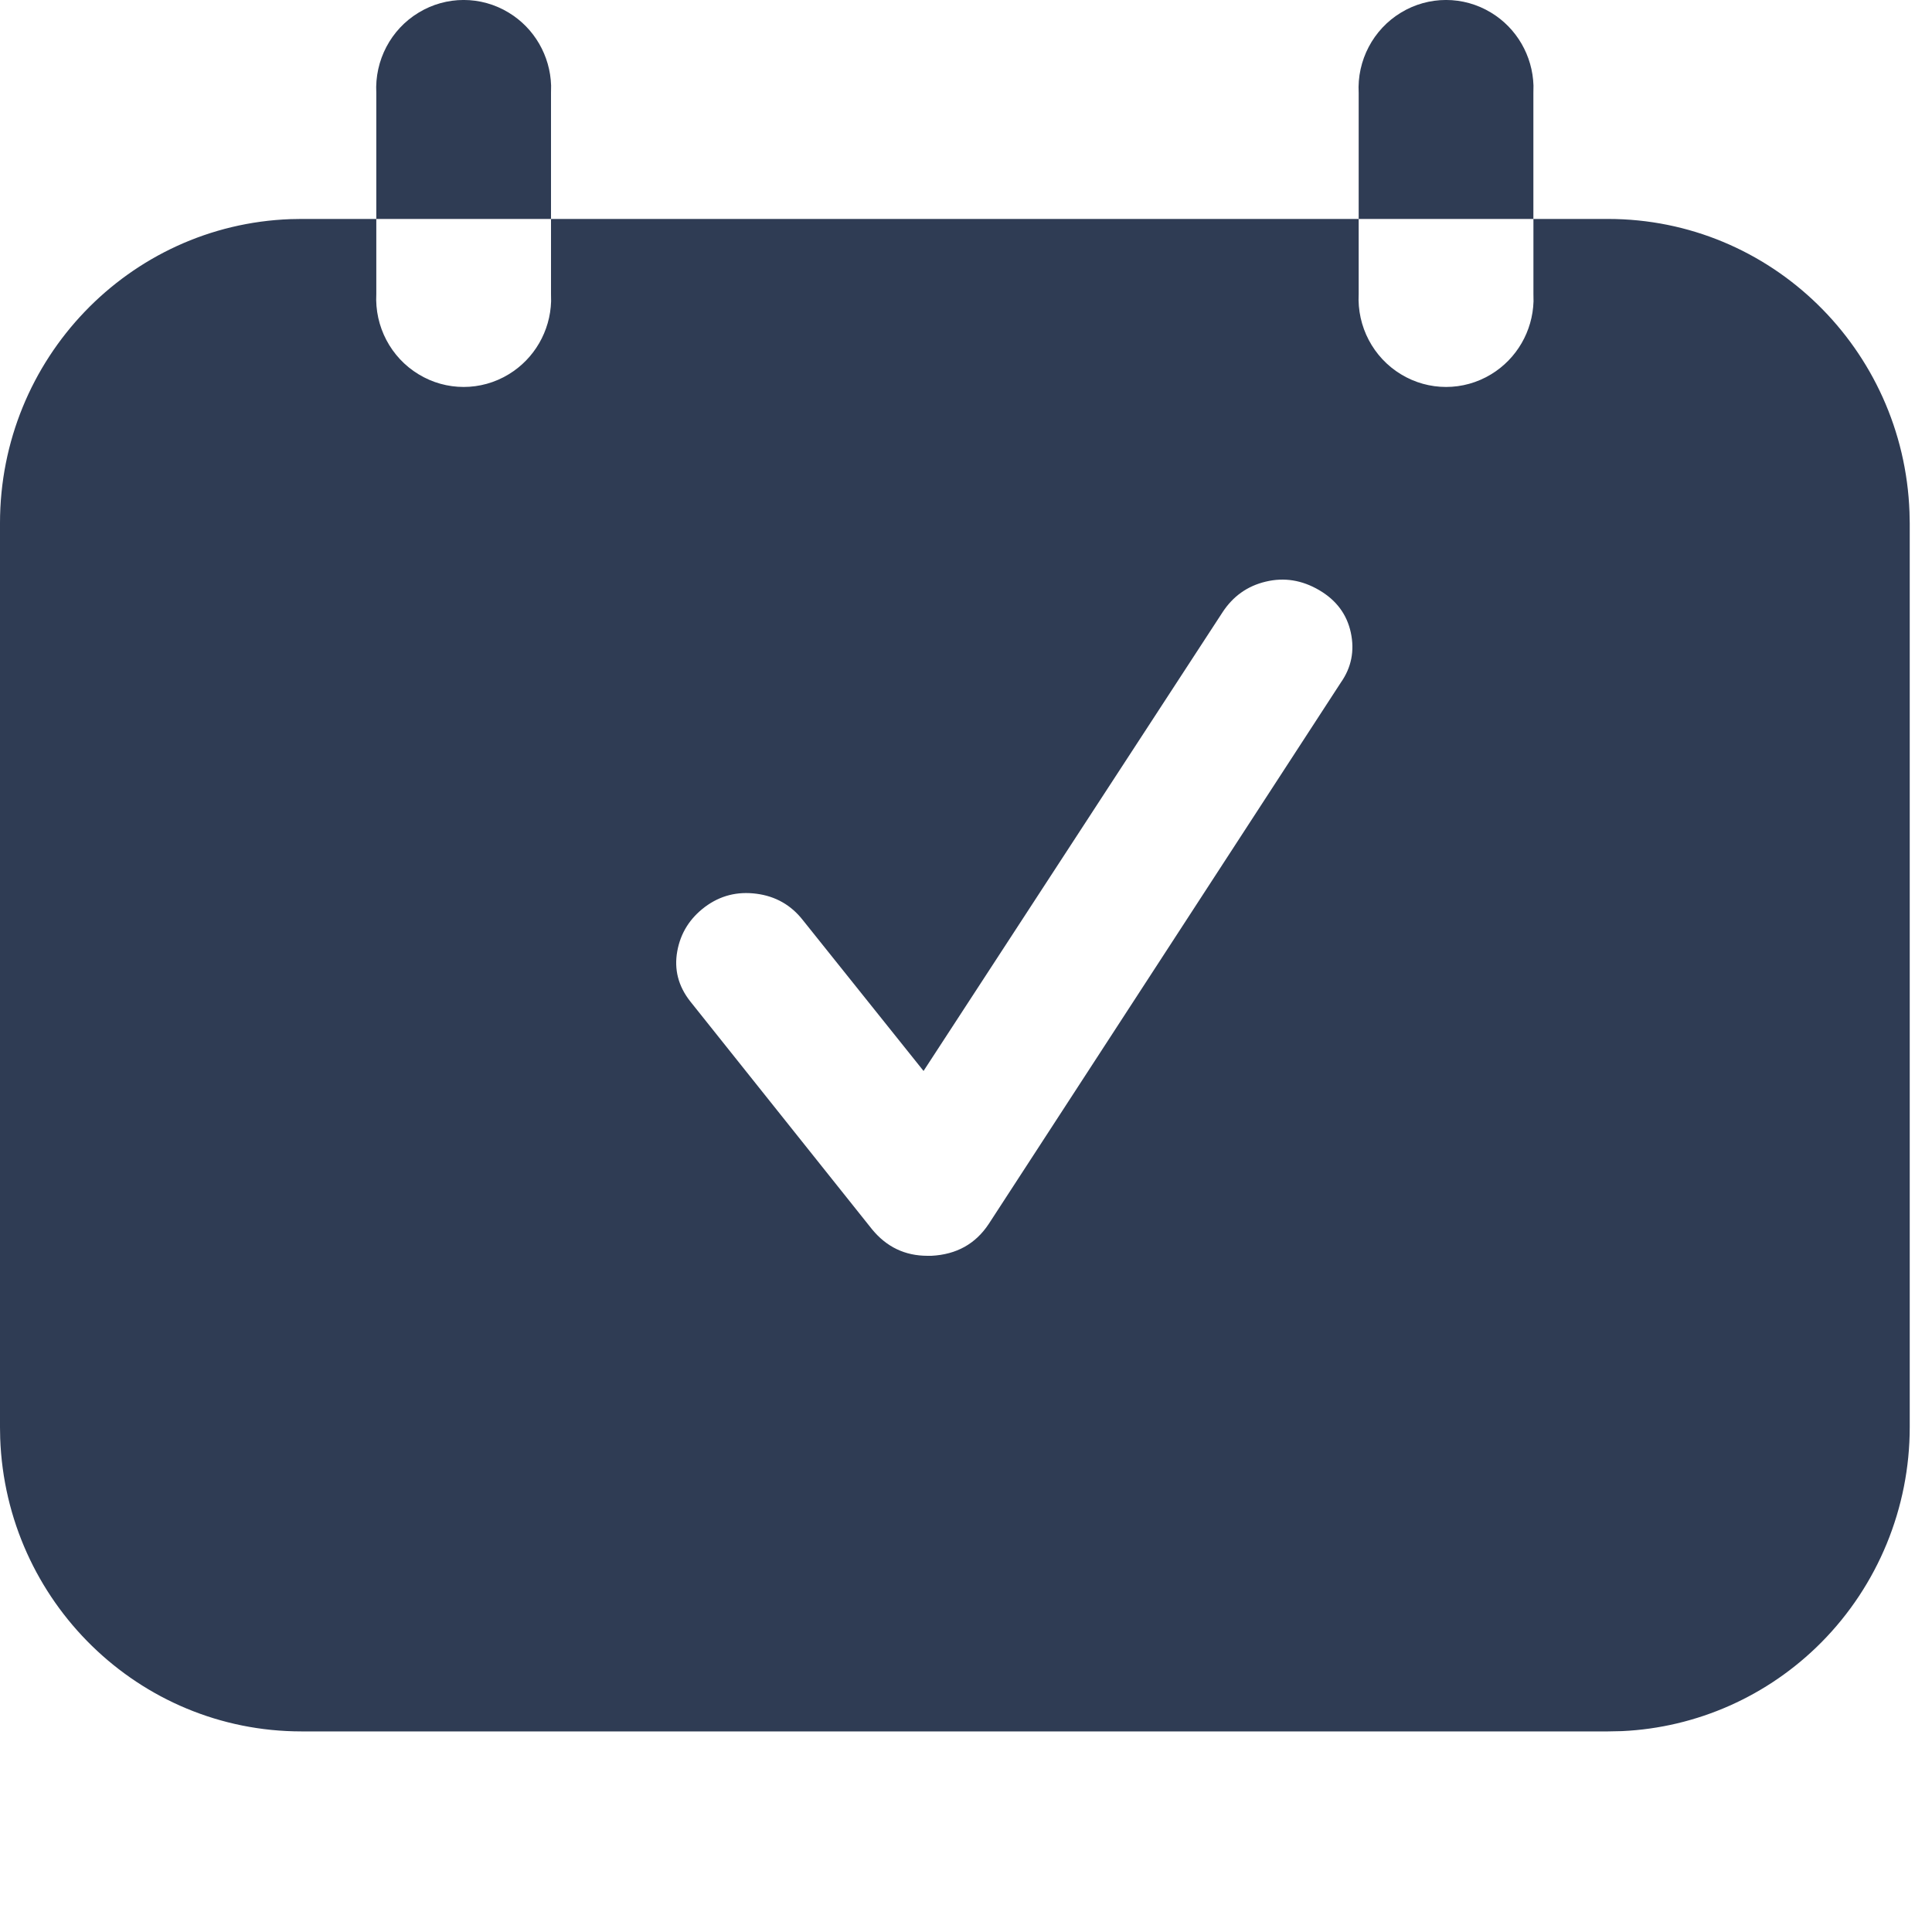 <svg xmlns="http://www.w3.org/2000/svg" width="40" height="40" viewBox="0 0 40 40">
    <path fill="#2F3C54" d="M7.791 4.533v1.552c-.036.675.3 1.316.875 1.664.574.35 1.293.35 1.867 0 .53-.322.858-.892.877-1.51l-.002-.154V4.533H28.13v1.552c-.036.675.301 1.316.875 1.664.575.35 1.293.35 1.868 0 .53-.322.858-.892.877-1.51l-.002-.154V4.533h1.543c3.372 0 6.12 2.695 6.243 6.068l.005.23v18.717c0 1.672-.659 3.275-1.83 4.456-1.103 1.112-2.576 1.765-4.126 1.837l-.292.006H6.242c-3.37 0-6.117-2.696-6.238-6.068L0 29.55V10.831C0 7.43 2.672 4.658 6.013 4.537l.23-.004H7.79zm19.521 7.685c-.356-.208-.723-.268-1.106-.176-.383.091-.683.306-.901.644l-6.184 9.487-2.499-3.123c-.244-.312-.566-.495-.96-.546-.398-.052-.752.038-1.067.273-.312.235-.505.54-.573.918-.068.376.021.721.266 1.034l3.769 4.725c.3.364.681.546 1.146.546h.082c.519-.027.914-.247 1.188-.663l7.288-11.206c.219-.312.287-.658.206-1.035-.082-.378-.3-.67-.655-.878zM10.533.262c.53.321.858.892.877 1.509l-.002.155v2.607H7.791V1.926c-.036-.675.3-1.316.875-1.664.574-.35 1.293-.35 1.867 0zm20.339 0c.53.321.858.892.877 1.509l-.002.155v2.607H28.13V1.926c-.037-.675.3-1.316.874-1.664.575-.35 1.293-.35 1.868 0z"/>
</svg>

